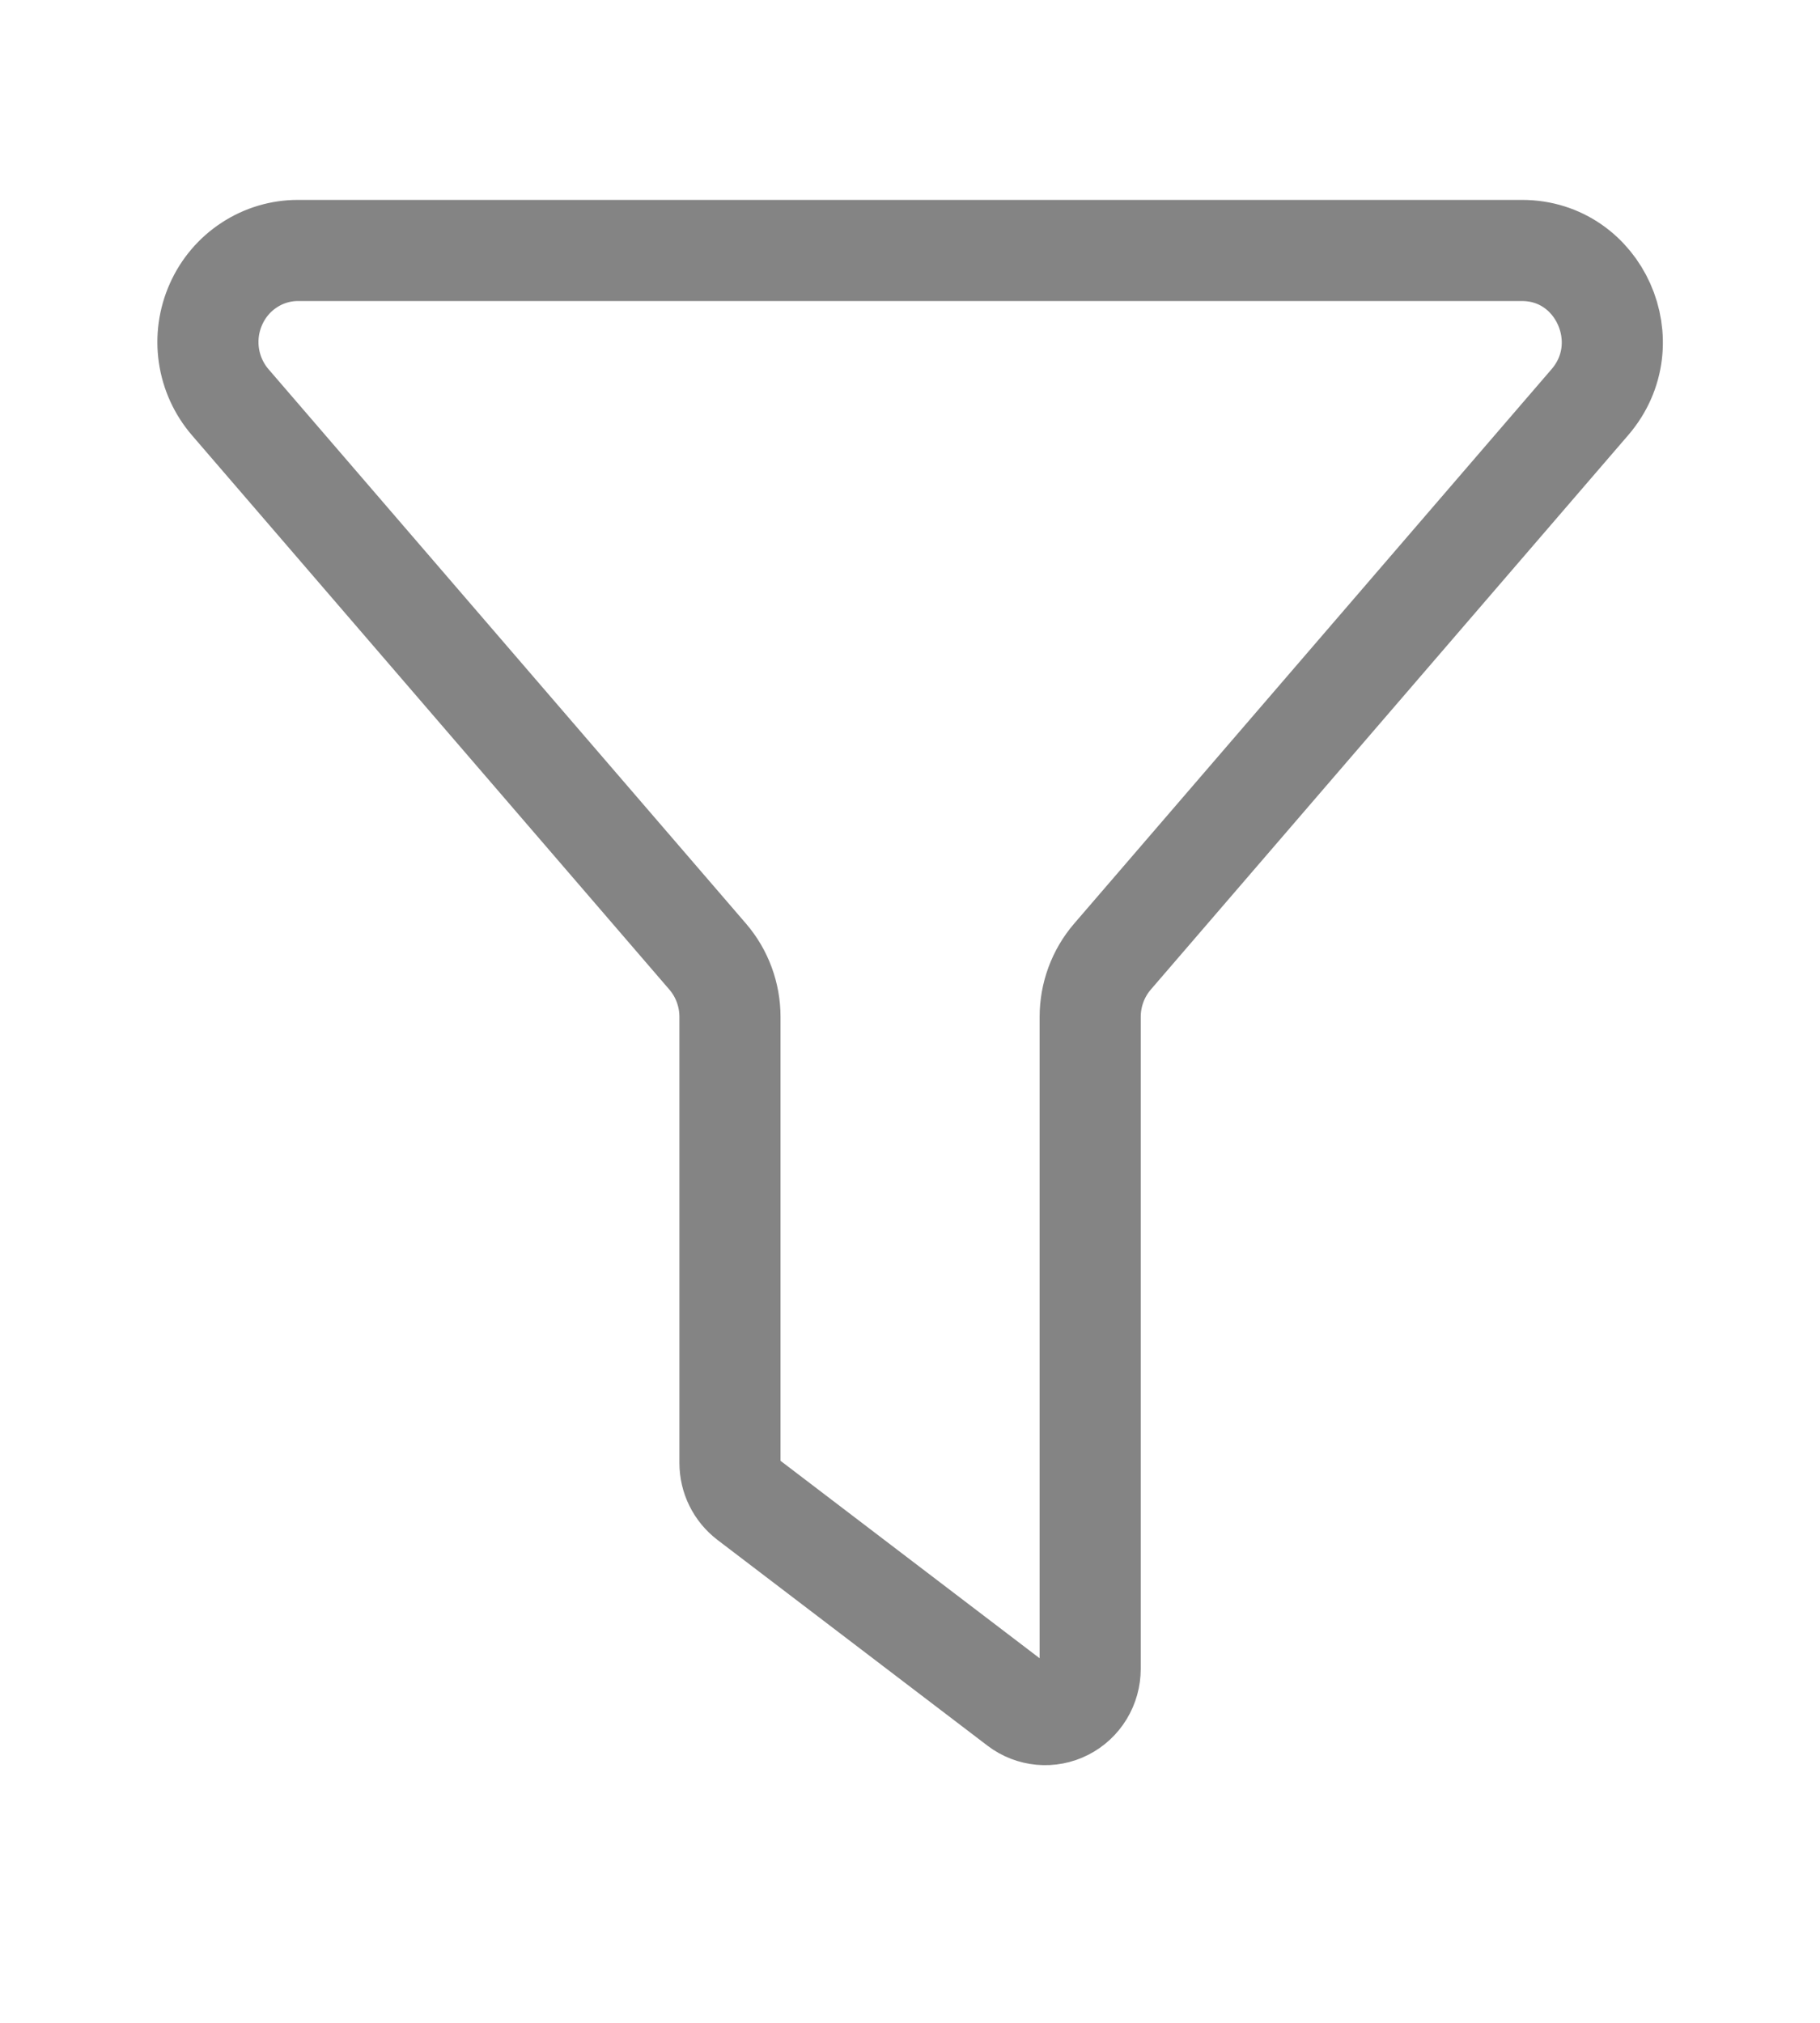 <svg viewBox="0 0 36 40" fill="none" xmlns="http://www.w3.org/2000/svg">
<path d="M30.107 4.953H5.896C5.554 4.952 5.218 5.052 4.93 5.241C4.642 5.429 4.414 5.697 4.273 6.014C4.131 6.331 4.082 6.683 4.132 7.027C4.182 7.371 4.329 7.693 4.555 7.955L13.999 18.917C14.283 19.247 14.439 19.671 14.439 20.109V28.929C14.439 29.069 14.471 29.208 14.533 29.333C14.595 29.459 14.685 29.568 14.795 29.653L20.139 33.724C20.271 33.825 20.429 33.886 20.593 33.901C20.758 33.916 20.924 33.885 21.072 33.809C21.22 33.734 21.344 33.619 21.431 33.476C21.518 33.333 21.564 33.168 21.564 33V20.109C21.564 19.671 21.72 19.247 22.004 18.917L31.448 7.953C32.456 6.784 31.637 4.953 30.107 4.953Z" stroke="#848484" stroke-width="2" stroke-linecap="round"/>
</svg>
